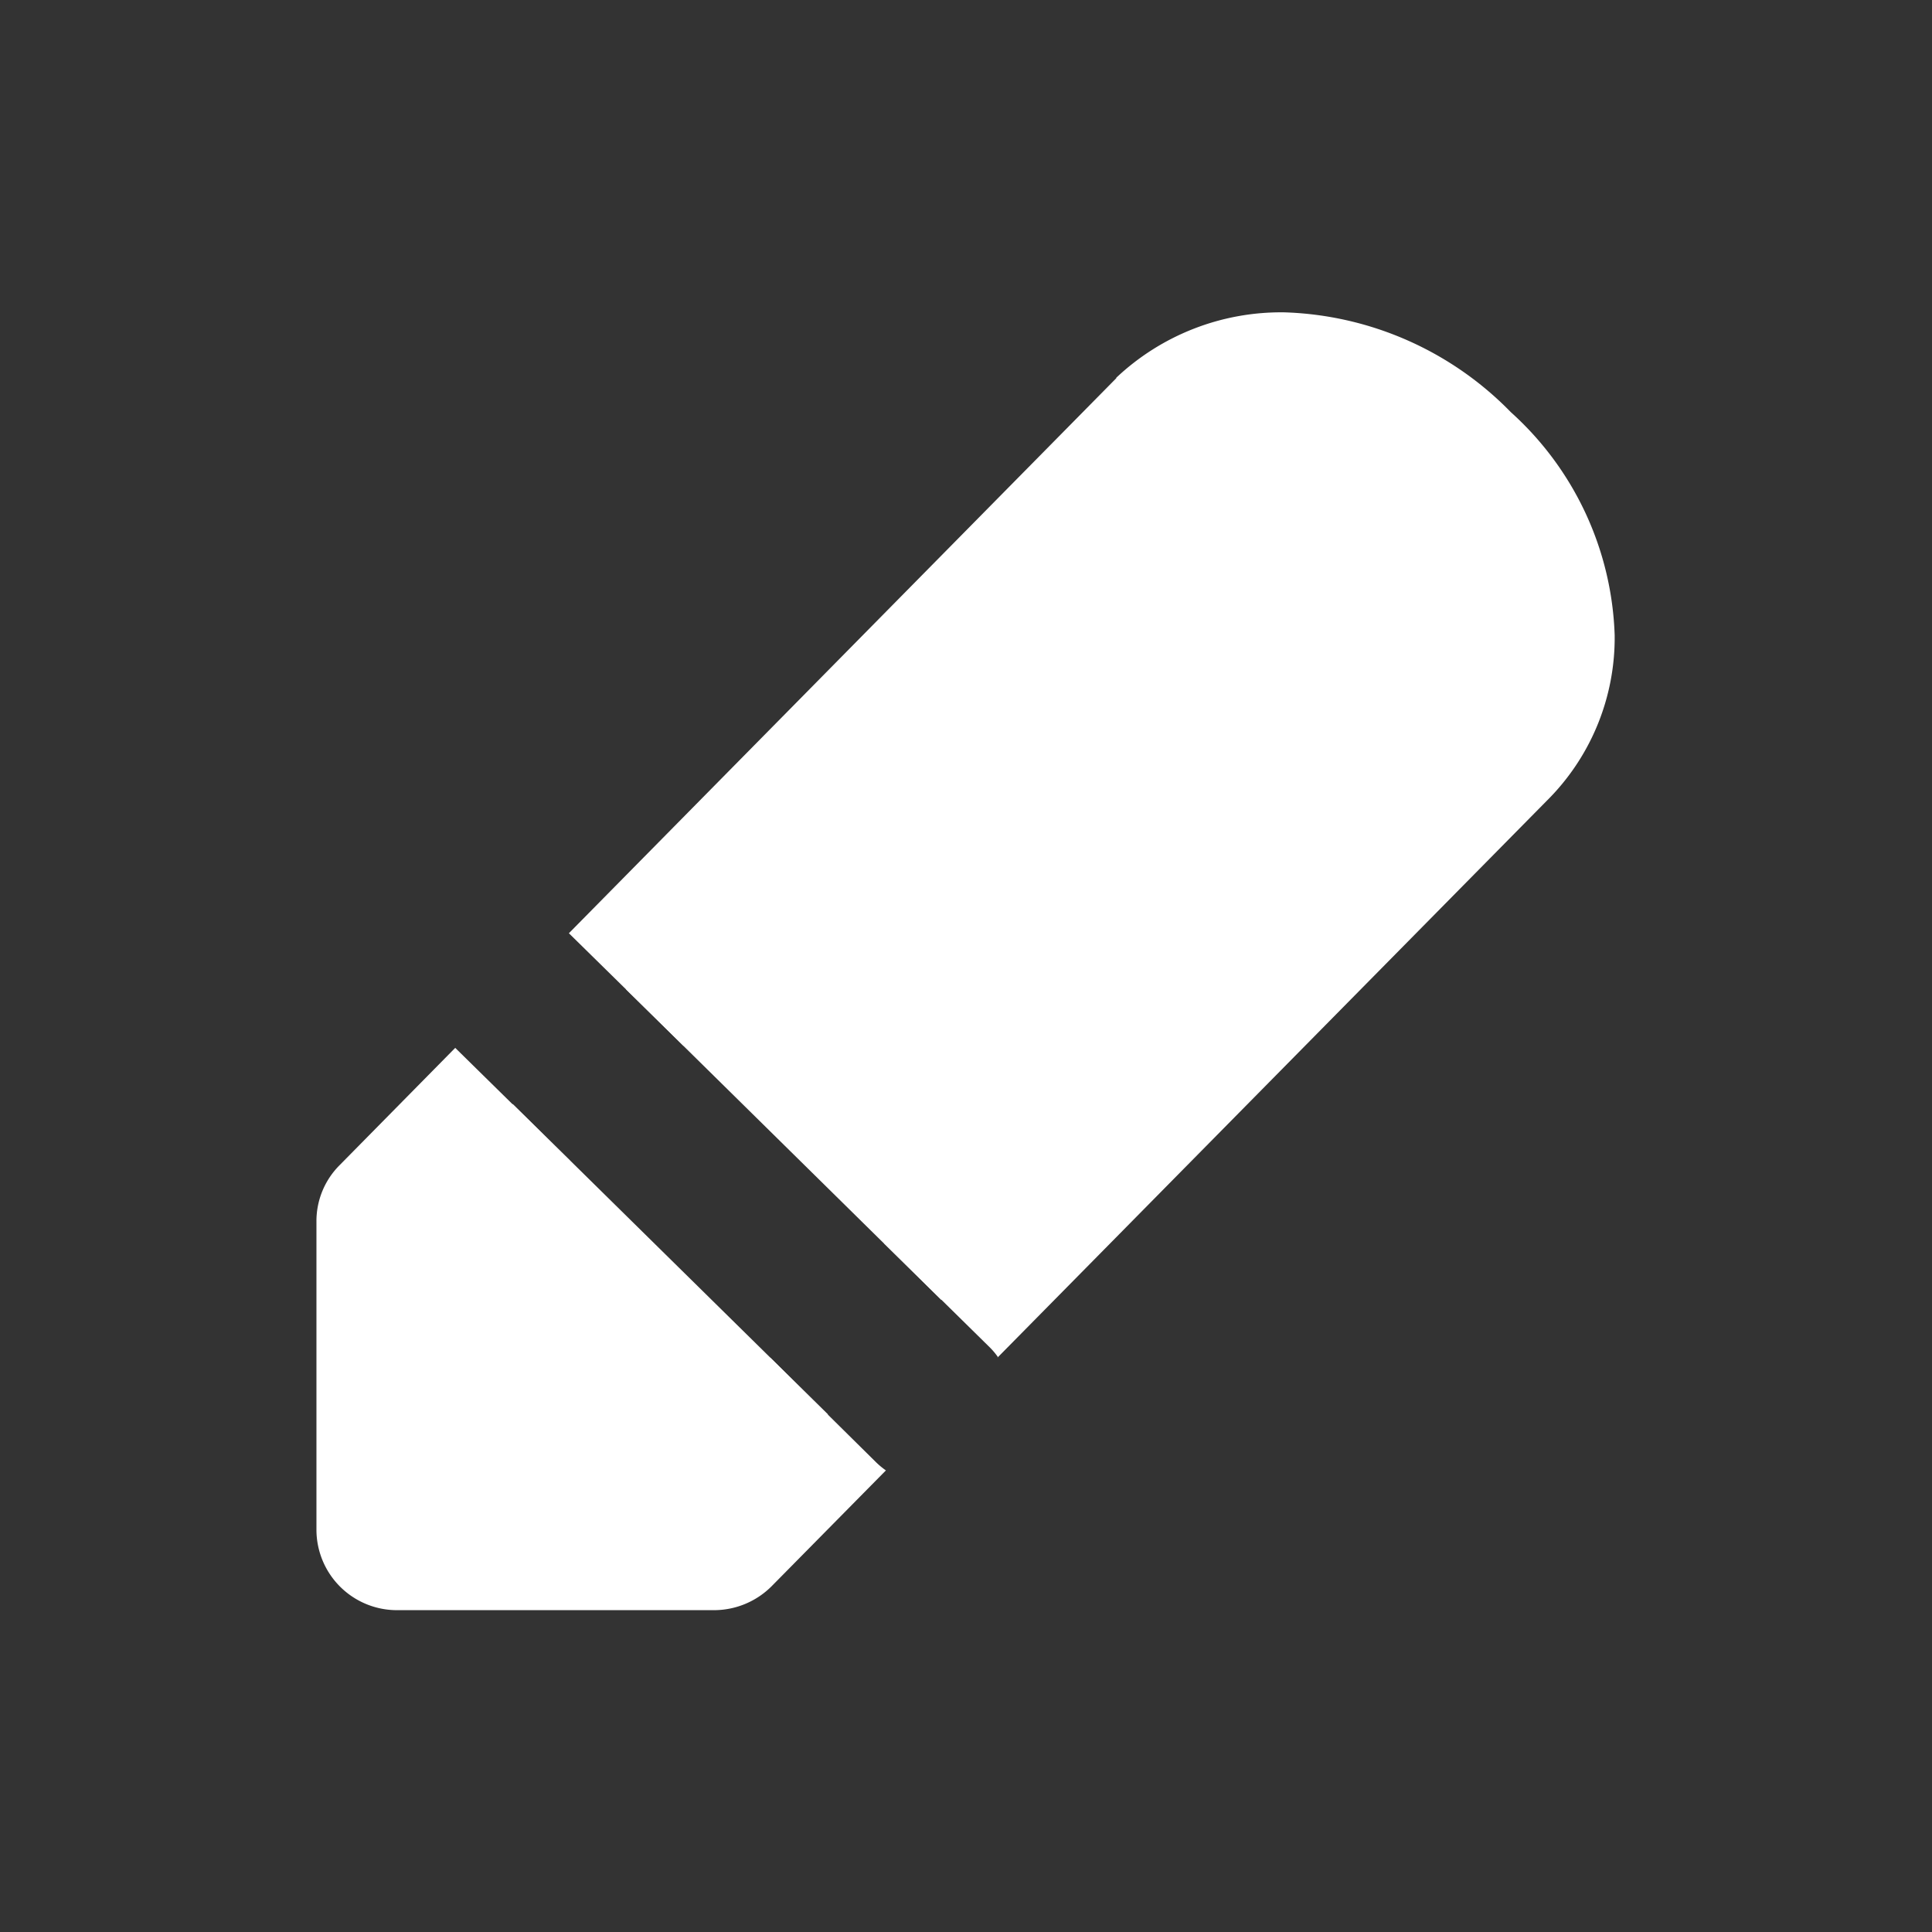 <svg xmlns="http://www.w3.org/2000/svg" width="24" height="24" viewBox="0 0 24 24">
    <rect x="0" y="0" width="24" height="24" fill="#333333" stroke="none"/>
    <g data-name="그룹 9161">
        <g data-name="그룹 7748">
            <path data-name="빼기 4" d="M15103.23 21869.139h-3.946a1 1 0 0 1-1-1v-3.826a.982.982 0 0 1 .286-.7l1.438-1.459 1.424 1.4-1.15 1.166v2.414h2.524l1.116-1.131 1.315 1.3a.972.972 0 0 0 .121.1l-1.422 1.441a1.012 1.012 0 0 1-.706.295zm3.519-3.145a.889.889 0 0 0-.1-.119l-1.314-1.293 6.83-6.924.008-.008a.032.032 0 0 0 .009-.008.848.848 0 0 0 .247-.627 1.967 1.967 0 0 0-.687-1.338 2.129 2.129 0 0 0-1.421-.676.975.975 0 0 0-.687.248l-6.789 6.881-1.425-1.4 6.8-6.895v-.006a2.985 2.985 0 0 1 2.086-.812 4.106 4.106 0 0 1 2.815 1.24 3.9 3.9 0 0 1 1.29 2.771 2.852 2.852 0 0 1-.846 2.059l-6.826 6.92z" transform="translate(-15094.353 -21849.137)" style="fill:#fff"/>
            <path data-name="빼기 5" d="M15102.227 21867.137h-3.945v-3.824l1.441-1.461 3.915 3.855-1.41 1.428zm2.817-2.854-3.913-3.855 6.8-6.889a1.962 1.962 0 0 1 1.387-.537 3.124 3.124 0 0 1 2.12.961 2.94 2.94 0 0 1 .989 2.053 1.861 1.861 0 0 1-.55 1.35l-6.83 6.918z" transform="translate(-15093.353 -21848.137)" style="fill:#fff"/>
        </g>
    </g>
</svg>
